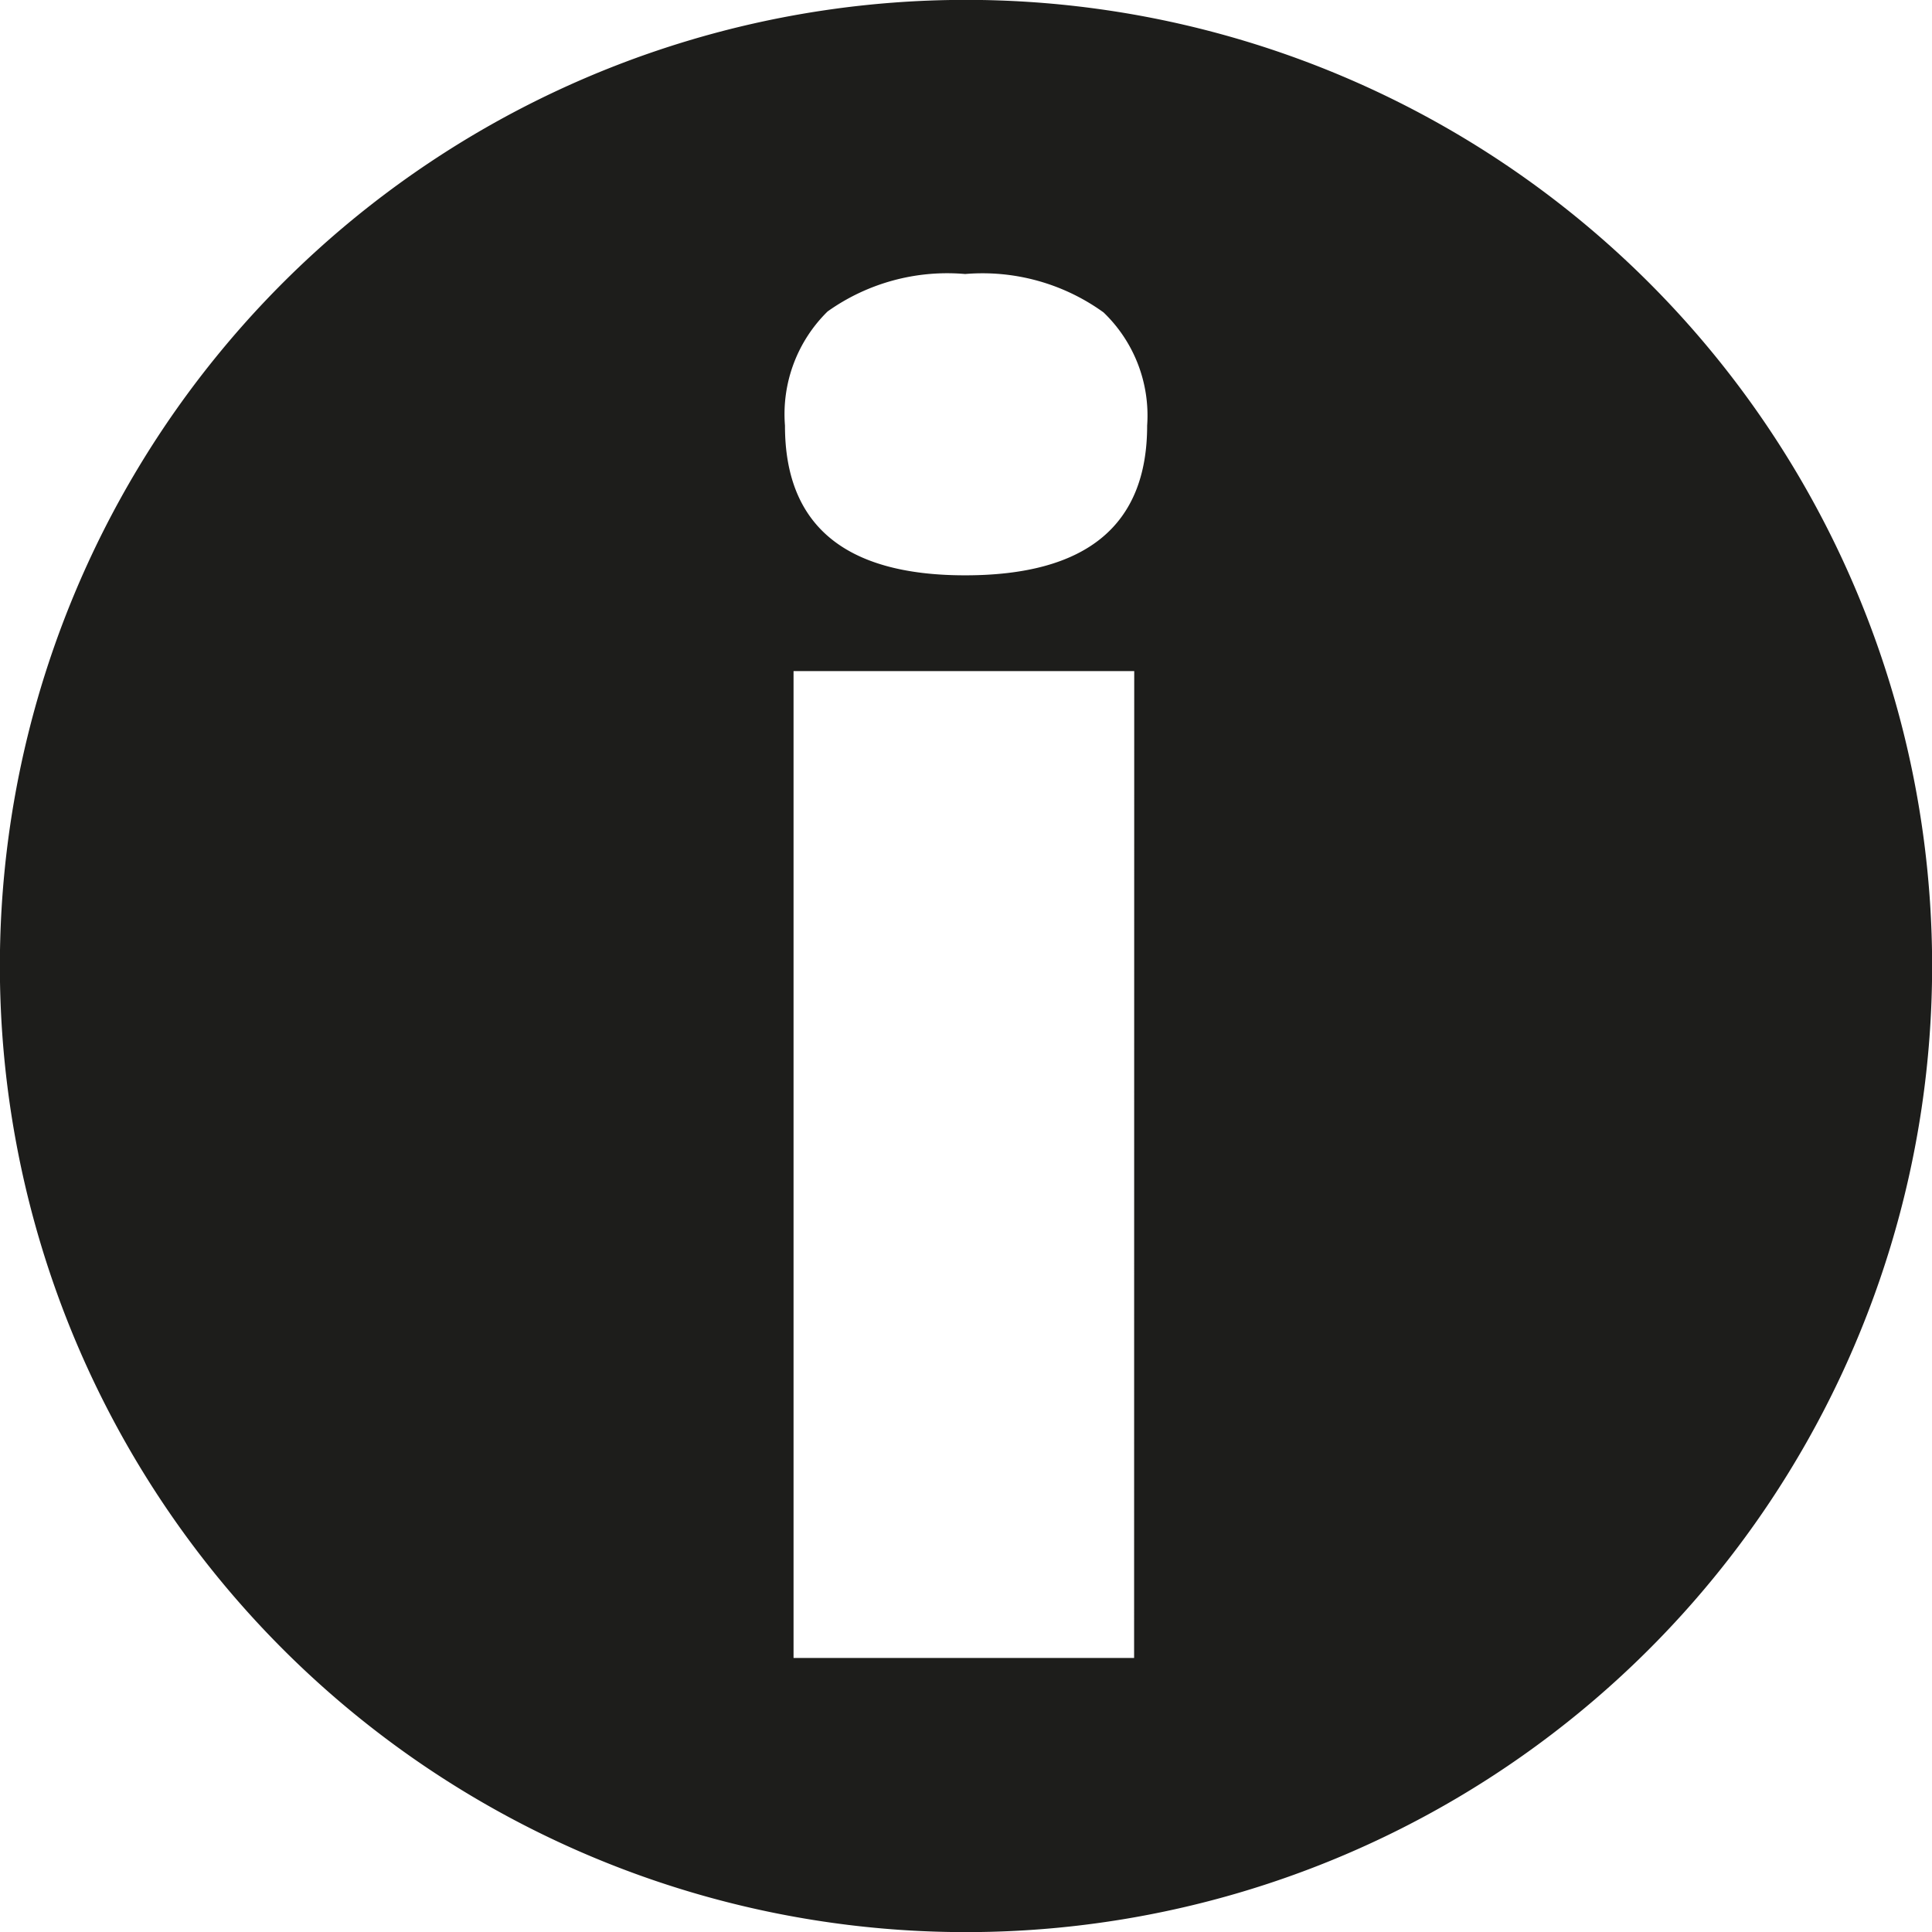 <svg xmlns="http://www.w3.org/2000/svg" viewBox="0 0 15.998 15.998"><title>info</title><path d="M16,8A8,8,0,1,1,8,0,8,8,0,0,1,16,8ZM7.993,4.765q1.507,0,1.507-1.24a1.183,1.183,0,0,0-.361-.937A1.711,1.711,0,0,0,7.993,2.27a1.708,1.708,0,0,0-1.139.31,1.191,1.191,0,0,0-.353.945Q6.5,4.765,7.993,4.765Zm1.4.793H6.572V13.73h2.82Z" transform="translate(-0.001 -0.001)" fill="#1d1d1b"/></svg>